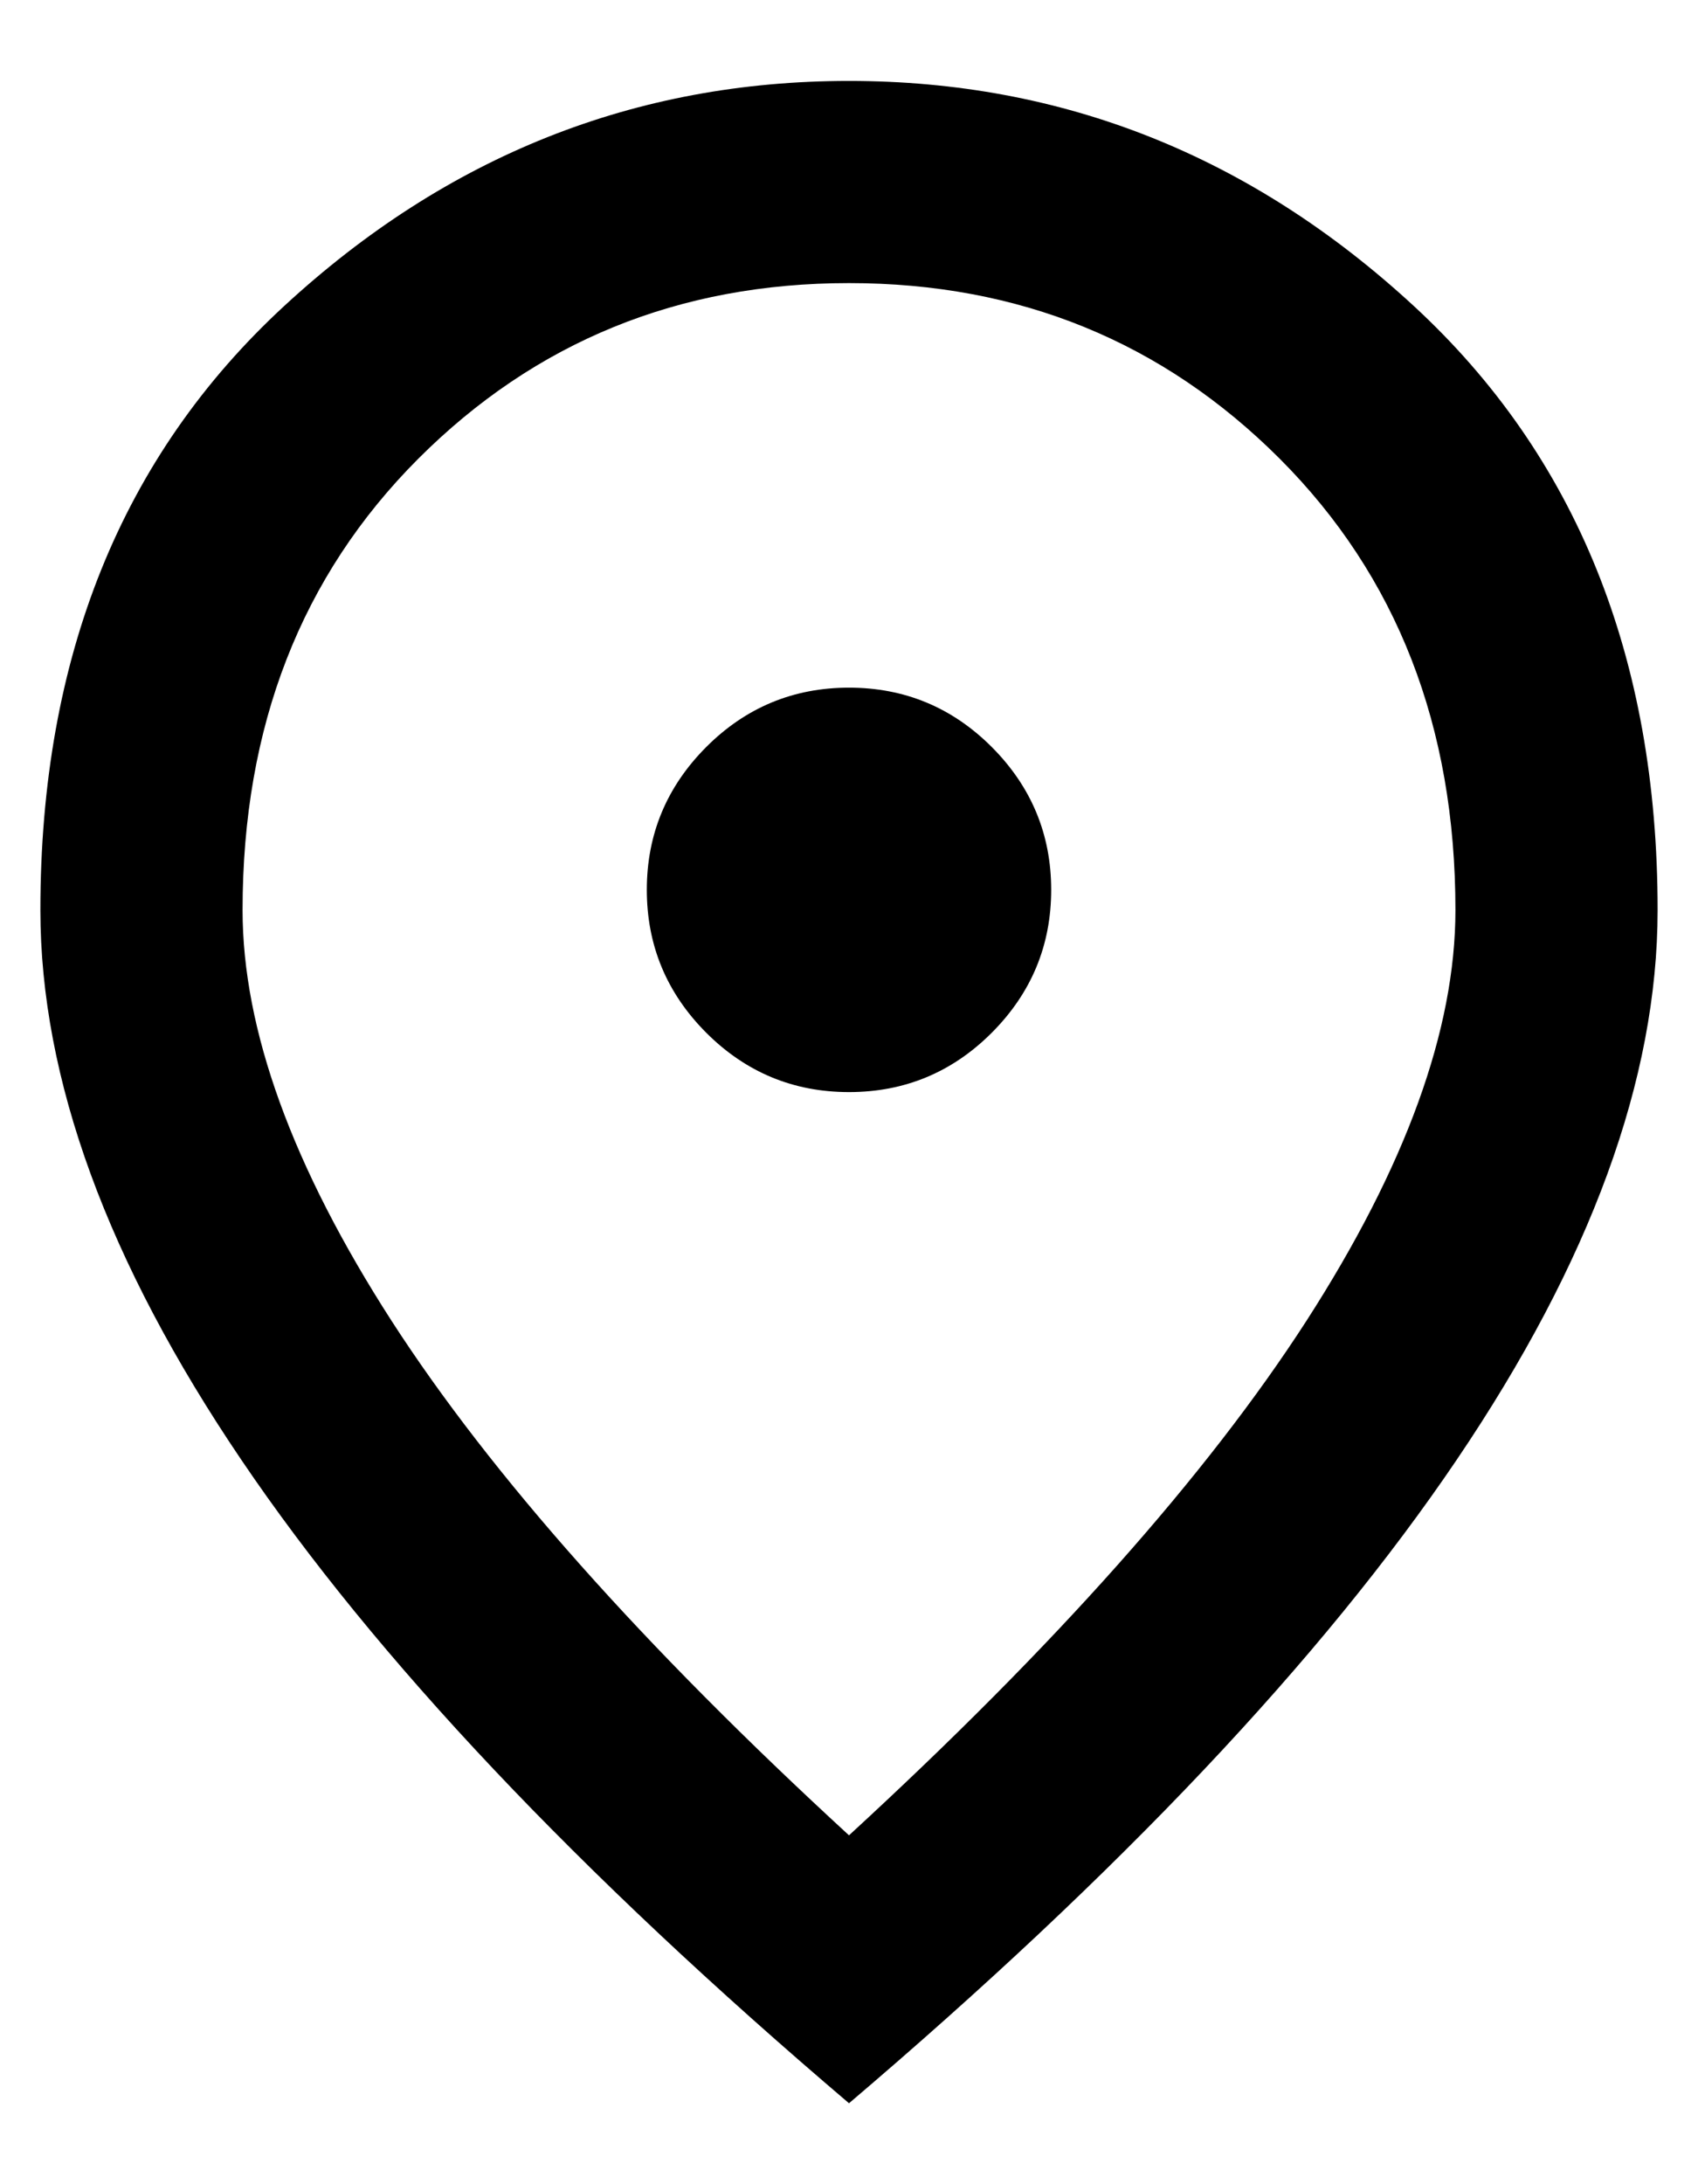 <svg width="14" height="18" viewBox="0 0 14 18" fill="none" xmlns="http://www.w3.org/2000/svg">
<path d="M7 9C7.458 9 7.851 8.837 8.177 8.511C8.503 8.184 8.667 7.792 8.667 7.333C8.667 6.875 8.503 6.483 8.177 6.156C7.851 5.83 7.458 5.667 7 5.667C6.542 5.667 6.149 5.83 5.823 6.156C5.497 6.483 5.333 6.875 5.333 7.333C5.333 7.792 5.497 8.184 5.823 8.511C6.149 8.837 6.542 9 7 9ZM7 15.125C8.694 13.569 9.951 12.156 10.771 10.886C11.59 9.615 12 8.486 12 7.5C12 5.986 11.517 4.747 10.552 3.781C9.587 2.816 8.403 2.333 7 2.333C5.597 2.333 4.413 2.816 3.448 3.781C2.483 4.747 2 5.986 2 7.5C2 8.486 2.41 9.615 3.229 10.886C4.049 12.156 5.306 13.569 7 15.125ZM7 17.333C4.764 15.431 3.094 13.663 1.99 12.031C0.885 10.399 0.333 8.889 0.333 7.5C0.333 5.417 1.003 3.757 2.344 2.521C3.684 1.285 5.236 0.667 7 0.667C8.764 0.667 10.316 1.285 11.656 2.521C12.996 3.757 13.667 5.417 13.667 7.5C13.667 8.889 13.115 10.399 12.01 12.031C10.906 13.663 9.236 15.431 7 17.333Z" fill="black"/>
</svg>
